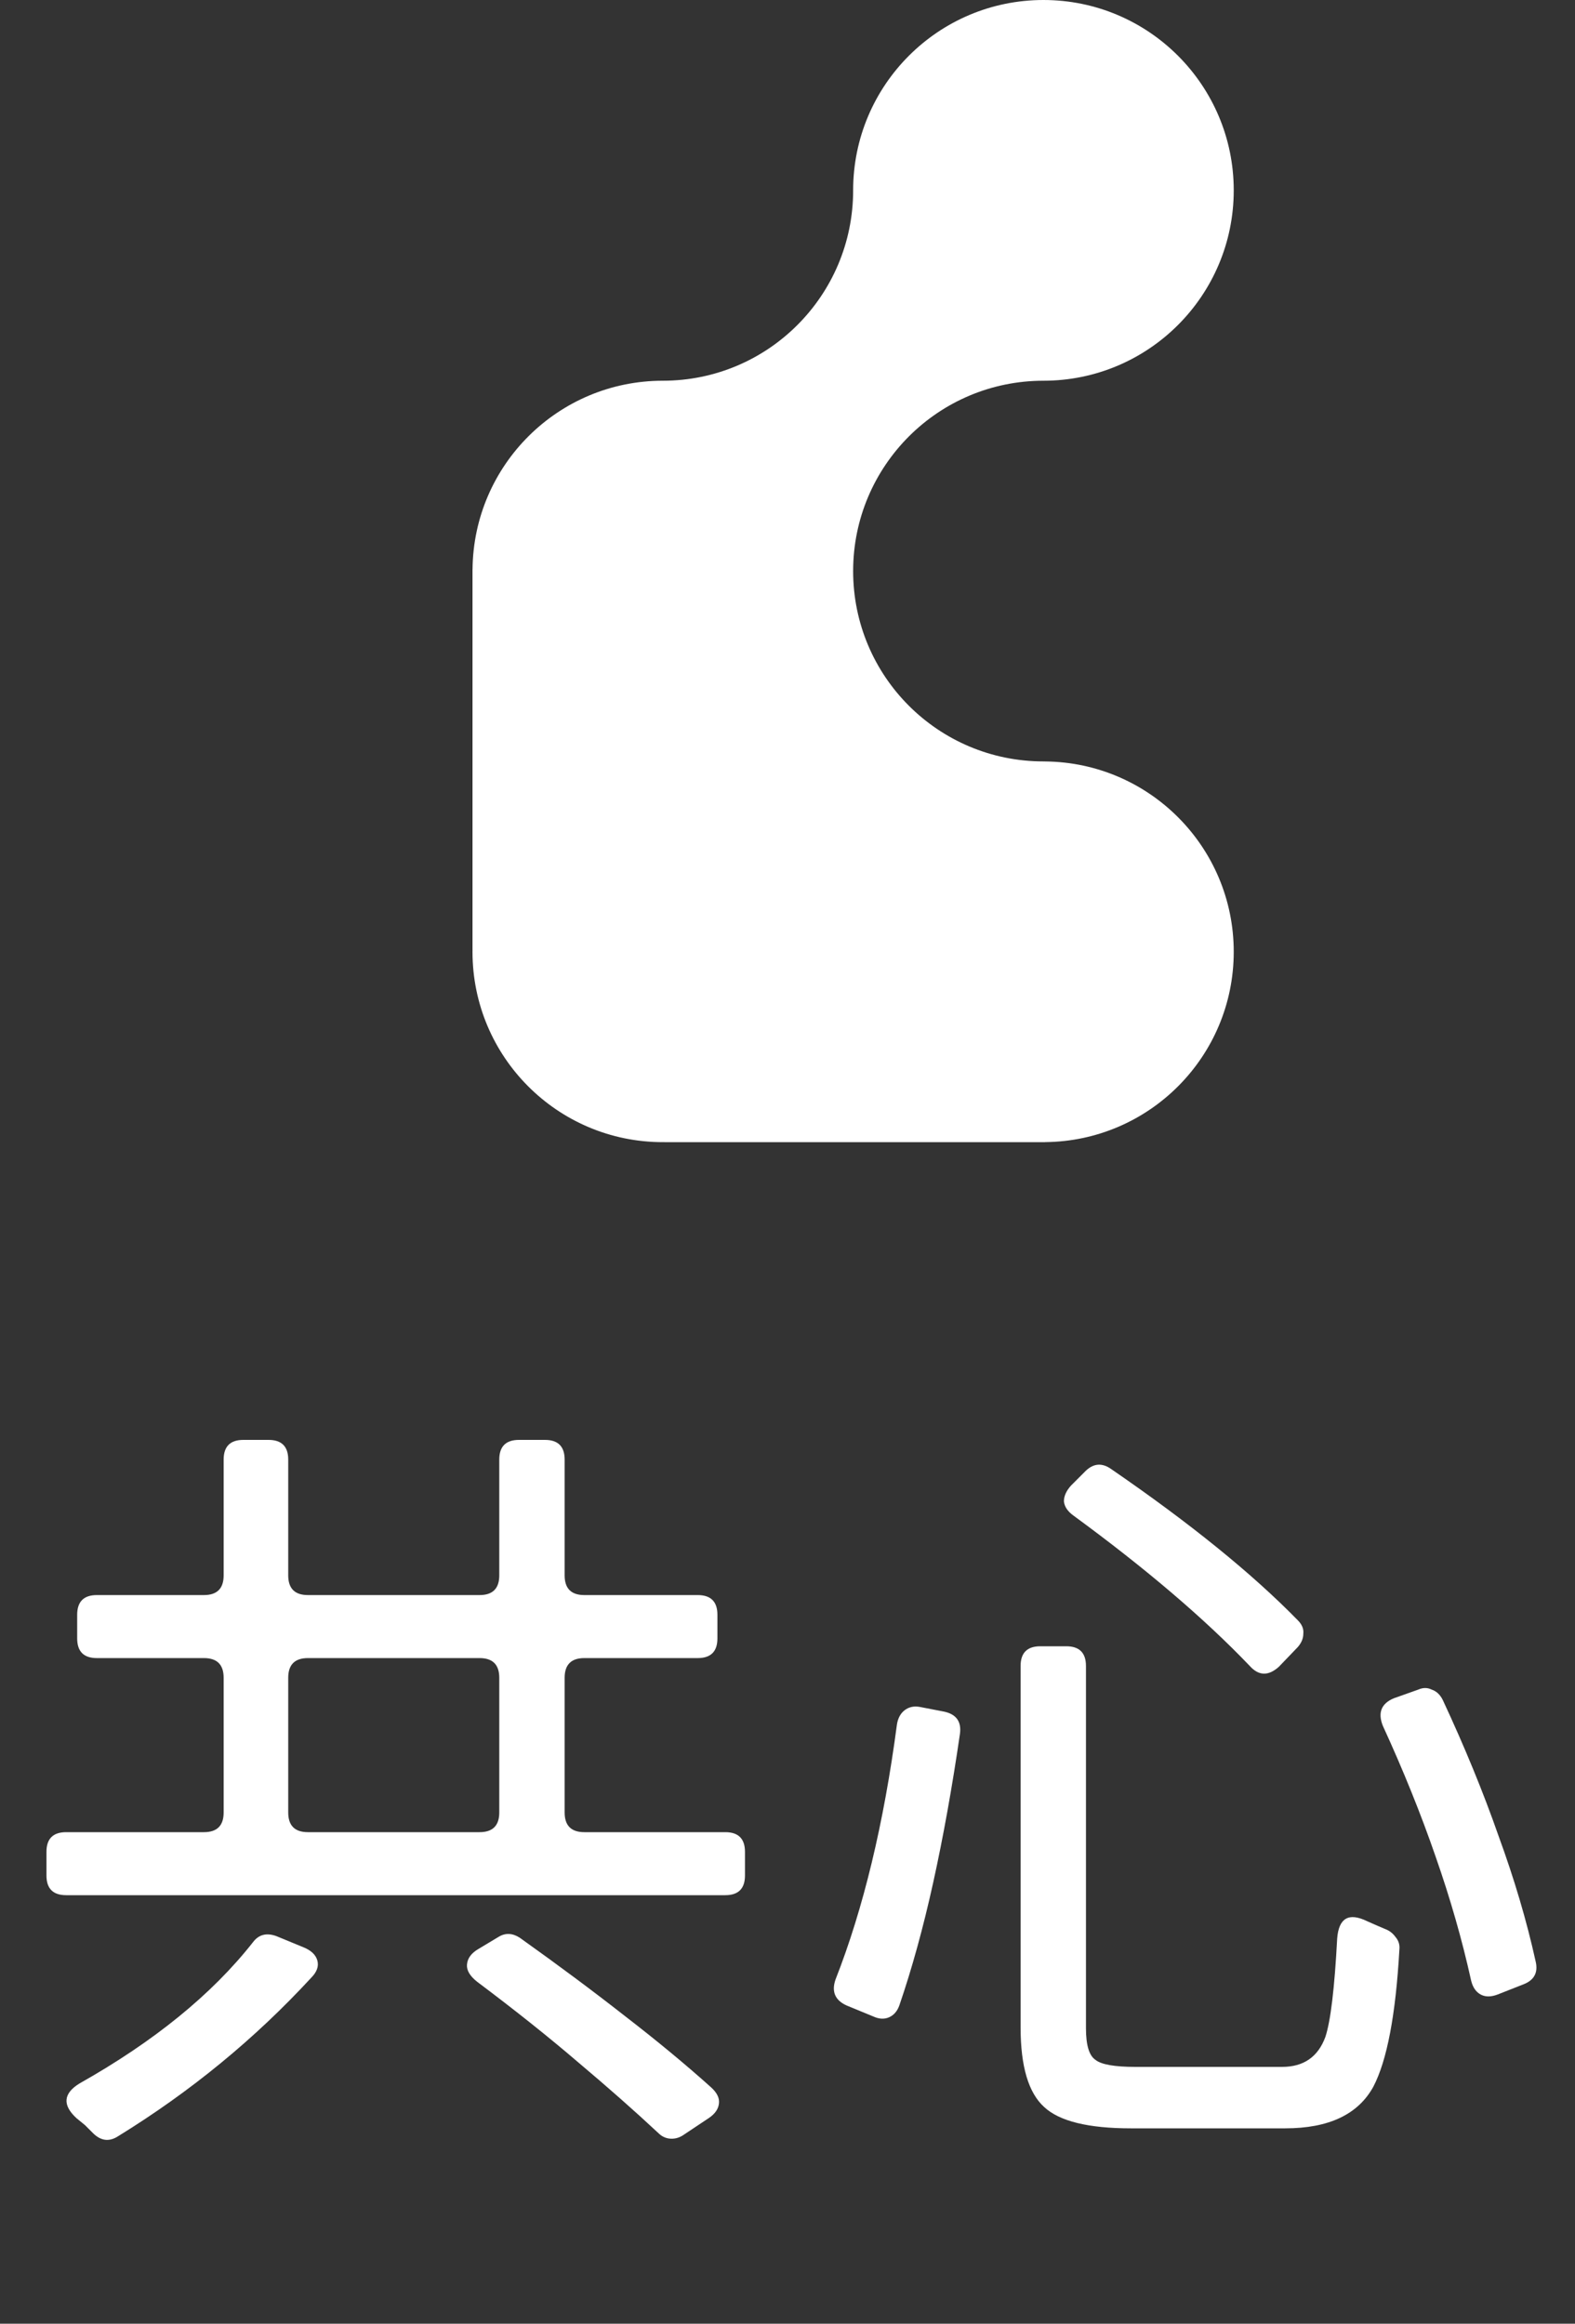 <svg width="40" height="59" viewBox="0 0 40 59" fill="none" xmlns="http://www.w3.org/2000/svg">
<rect x="0" y="0" width="40" height="59" fill="#333333" stroke="none"/>
<path d="M18.42 48.12H1.68C1.347 48.12 1.18 47.953 1.18 47.62V47.02C1.18 46.687 1.347 46.52 1.68 46.52H5.18C5.513 46.52 5.68 46.353 5.68 46.02V42.6C5.68 42.267 5.513 42.1 5.18 42.1H2.46C2.127 42.1 1.96 41.933 1.96 41.6V41C1.96 40.667 2.127 40.5 2.46 40.5H5.18C5.513 40.5 5.68 40.333 5.68 40V37.06C5.68 36.727 5.847 36.56 6.18 36.56H6.82C7.153 36.56 7.32 36.727 7.32 37.06V40C7.32 40.333 7.487 40.5 7.82 40.5H12.18C12.513 40.5 12.68 40.333 12.68 40V37.06C12.68 36.727 12.847 36.56 13.18 36.56H13.84C14.173 36.56 14.34 36.727 14.34 37.06V40C14.34 40.333 14.507 40.5 14.84 40.5H17.72C18.053 40.5 18.22 40.667 18.22 41V41.6C18.22 41.933 18.053 42.1 17.72 42.1H14.84C14.507 42.1 14.34 42.267 14.34 42.6V46.02C14.34 46.353 14.507 46.52 14.84 46.52H18.42C18.753 46.52 18.92 46.687 18.92 47.02V47.62C18.92 47.953 18.753 48.12 18.42 48.12ZM12.68 46.02V42.6C12.68 42.267 12.513 42.1 12.18 42.1H7.82C7.487 42.1 7.32 42.267 7.32 42.6V46.02C7.32 46.353 7.487 46.52 7.82 46.52H12.18C12.513 46.52 12.68 46.353 12.68 46.02ZM16.72 54.16C16.12 53.6 15.44 53 14.68 52.36C13.933 51.72 13.08 51.04 12.12 50.32C11.933 50.173 11.847 50.027 11.86 49.88C11.873 49.72 11.973 49.587 12.16 49.48L12.66 49.18C12.833 49.073 13.013 49.08 13.2 49.2C14.173 49.893 15.06 50.553 15.86 51.18C16.673 51.807 17.407 52.413 18.06 53C18.207 53.133 18.273 53.267 18.26 53.4C18.247 53.547 18.16 53.673 18 53.78L17.34 54.22C17.233 54.287 17.12 54.313 17 54.3C16.893 54.287 16.8 54.24 16.72 54.16ZM2.36 54.16C2.293 54.093 2.227 54.027 2.16 53.96C2.093 53.907 2.02 53.847 1.94 53.78C1.58 53.447 1.607 53.153 2.02 52.9C3.913 51.833 5.38 50.64 6.42 49.32C6.567 49.12 6.767 49.067 7.02 49.16L7.7 49.44C7.9 49.52 8.02 49.633 8.06 49.78C8.1 49.927 8.047 50.073 7.9 50.22C6.473 51.767 4.84 53.107 3 54.24C2.773 54.387 2.56 54.36 2.36 54.16ZM32.64 54.04H28.72C27.64 54.04 26.907 53.86 26.52 53.5C26.12 53.14 25.92 52.467 25.92 51.48V42.3C25.92 41.967 26.087 41.8 26.42 41.8H27.08C27.413 41.8 27.58 41.967 27.58 42.3V51.5C27.58 51.927 27.66 52.193 27.82 52.3C27.967 52.42 28.307 52.48 28.84 52.48H32.56C33.107 52.48 33.473 52.227 33.66 51.72C33.793 51.32 33.893 50.487 33.96 49.22C34 48.7 34.253 48.553 34.72 48.78C34.867 48.847 35.02 48.913 35.18 48.98C35.287 49.02 35.373 49.087 35.44 49.18C35.52 49.273 35.553 49.38 35.54 49.5C35.447 51.153 35.227 52.313 34.88 52.98C34.493 53.687 33.747 54.04 32.64 54.04ZM22.18 51.2L21.5 50.92C21.207 50.787 21.113 50.567 21.22 50.26C21.927 48.46 22.447 46.3 22.78 43.78C22.807 43.62 22.873 43.5 22.98 43.42C23.087 43.34 23.213 43.313 23.36 43.34L23.98 43.46C24.287 43.527 24.42 43.713 24.38 44.02C24.18 45.393 23.953 46.653 23.7 47.8C23.447 48.947 23.16 49.987 22.84 50.92C22.787 51.067 22.7 51.167 22.58 51.22C22.46 51.273 22.327 51.267 22.18 51.2ZM37.36 50.28C37.133 49.253 36.833 48.207 36.46 47.14C36.087 46.06 35.64 44.953 35.12 43.82C34.987 43.487 35.08 43.253 35.4 43.12L36.02 42.9C36.14 42.847 36.253 42.847 36.36 42.9C36.48 42.94 36.573 43.027 36.64 43.16C37.2 44.36 37.673 45.513 38.06 46.62C38.46 47.713 38.773 48.773 39 49.8C39.067 50.08 38.967 50.273 38.7 50.38L38.04 50.64C37.867 50.707 37.72 50.707 37.6 50.64C37.48 50.573 37.4 50.453 37.36 50.28ZM31.74 42.3C30.593 41.1 29.1 39.827 27.26 38.48C27.113 38.373 27.033 38.253 27.02 38.12C27.02 37.987 27.08 37.853 27.2 37.72L27.58 37.34C27.78 37.153 27.993 37.14 28.22 37.3C30.22 38.673 31.8 39.953 32.96 41.14C33.067 41.247 33.113 41.36 33.1 41.48C33.1 41.6 33.053 41.713 32.96 41.82L32.48 42.32C32.213 42.56 31.967 42.553 31.74 42.3Z" fill="white"/>
<path d="M31.333 24.167C31.333 26.821 29.193 28.975 26.544 28.999V29H16.878V28.999C16.863 28.999 16.848 29 16.833 29C14.164 29 12 26.836 12 24.167C12 24.152 12.001 24.137 12.001 24.122H12V14.456H12.001C12.025 11.807 14.179 9.667 16.833 9.667C18.169 9.667 19.377 9.127 20.251 8.252C21.126 7.378 21.667 6.169 21.667 4.833C21.667 2.164 23.831 0 26.5 0C29.169 0 31.333 2.164 31.333 4.833C31.333 7.503 29.169 9.667 26.5 9.667C25.164 9.667 23.956 10.208 23.082 11.082C22.208 11.957 21.667 13.164 21.667 14.5C21.667 17.172 23.829 19.333 26.5 19.333H26.544V19.334C29.193 19.358 31.333 21.512 31.333 24.167Z" fill="white"/>
</svg>
